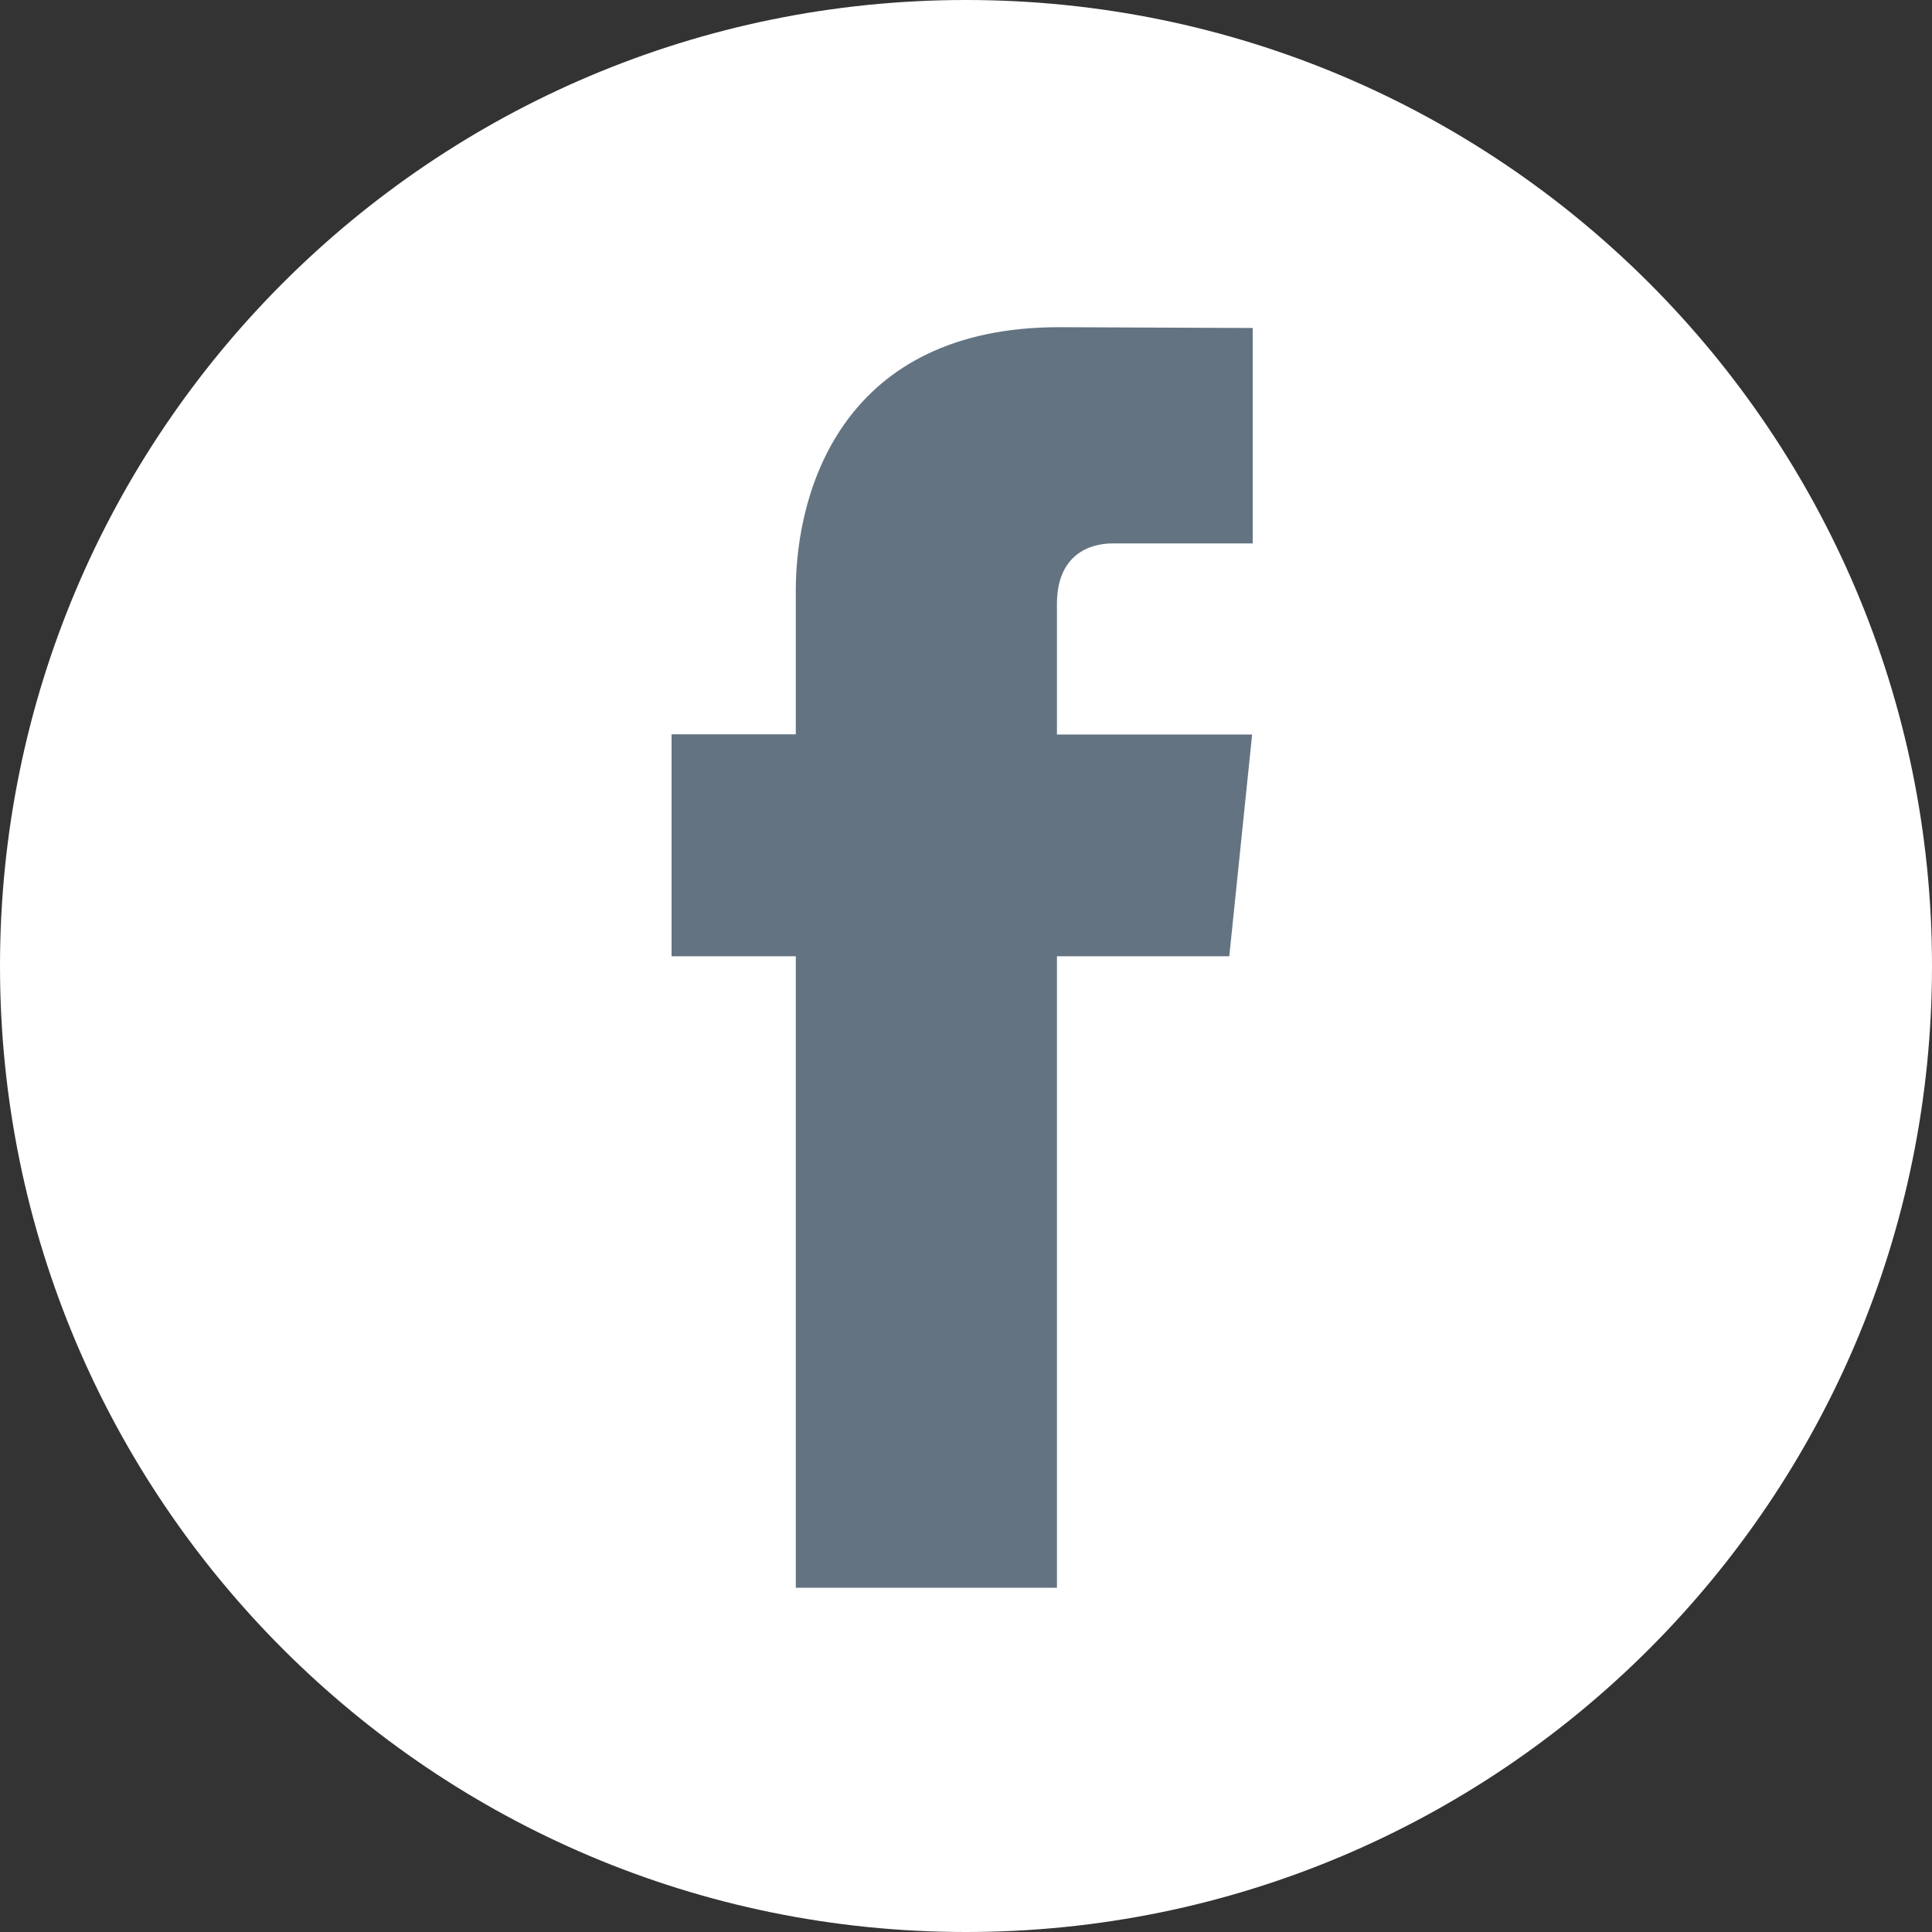 <svg width="40" height="40" viewBox="0 0 40 40" fill="none" xmlns="http://www.w3.org/2000/svg">
<rect x="0" y="0" width="40" height="40" fill="#333333" stroke="none"/>
<path d="M20 40C31.046 40 40 31.046 40 20C40 8.954 31.046 0 20 0C8.954 0 0 8.954 0 20C0 31.046 8.954 40 20 40Z" fill="white"/>
<path d="M25.451 19.798H21.883V32.872H16.476V19.798H13.904V15.203H16.476V12.23C16.476 10.103 17.486 6.774 21.931 6.774L25.936 6.791V11.251H23.03C22.553 11.251 21.883 11.489 21.883 12.503V15.207H25.924L25.451 19.798Z" fill="#637381"/>
</svg>
